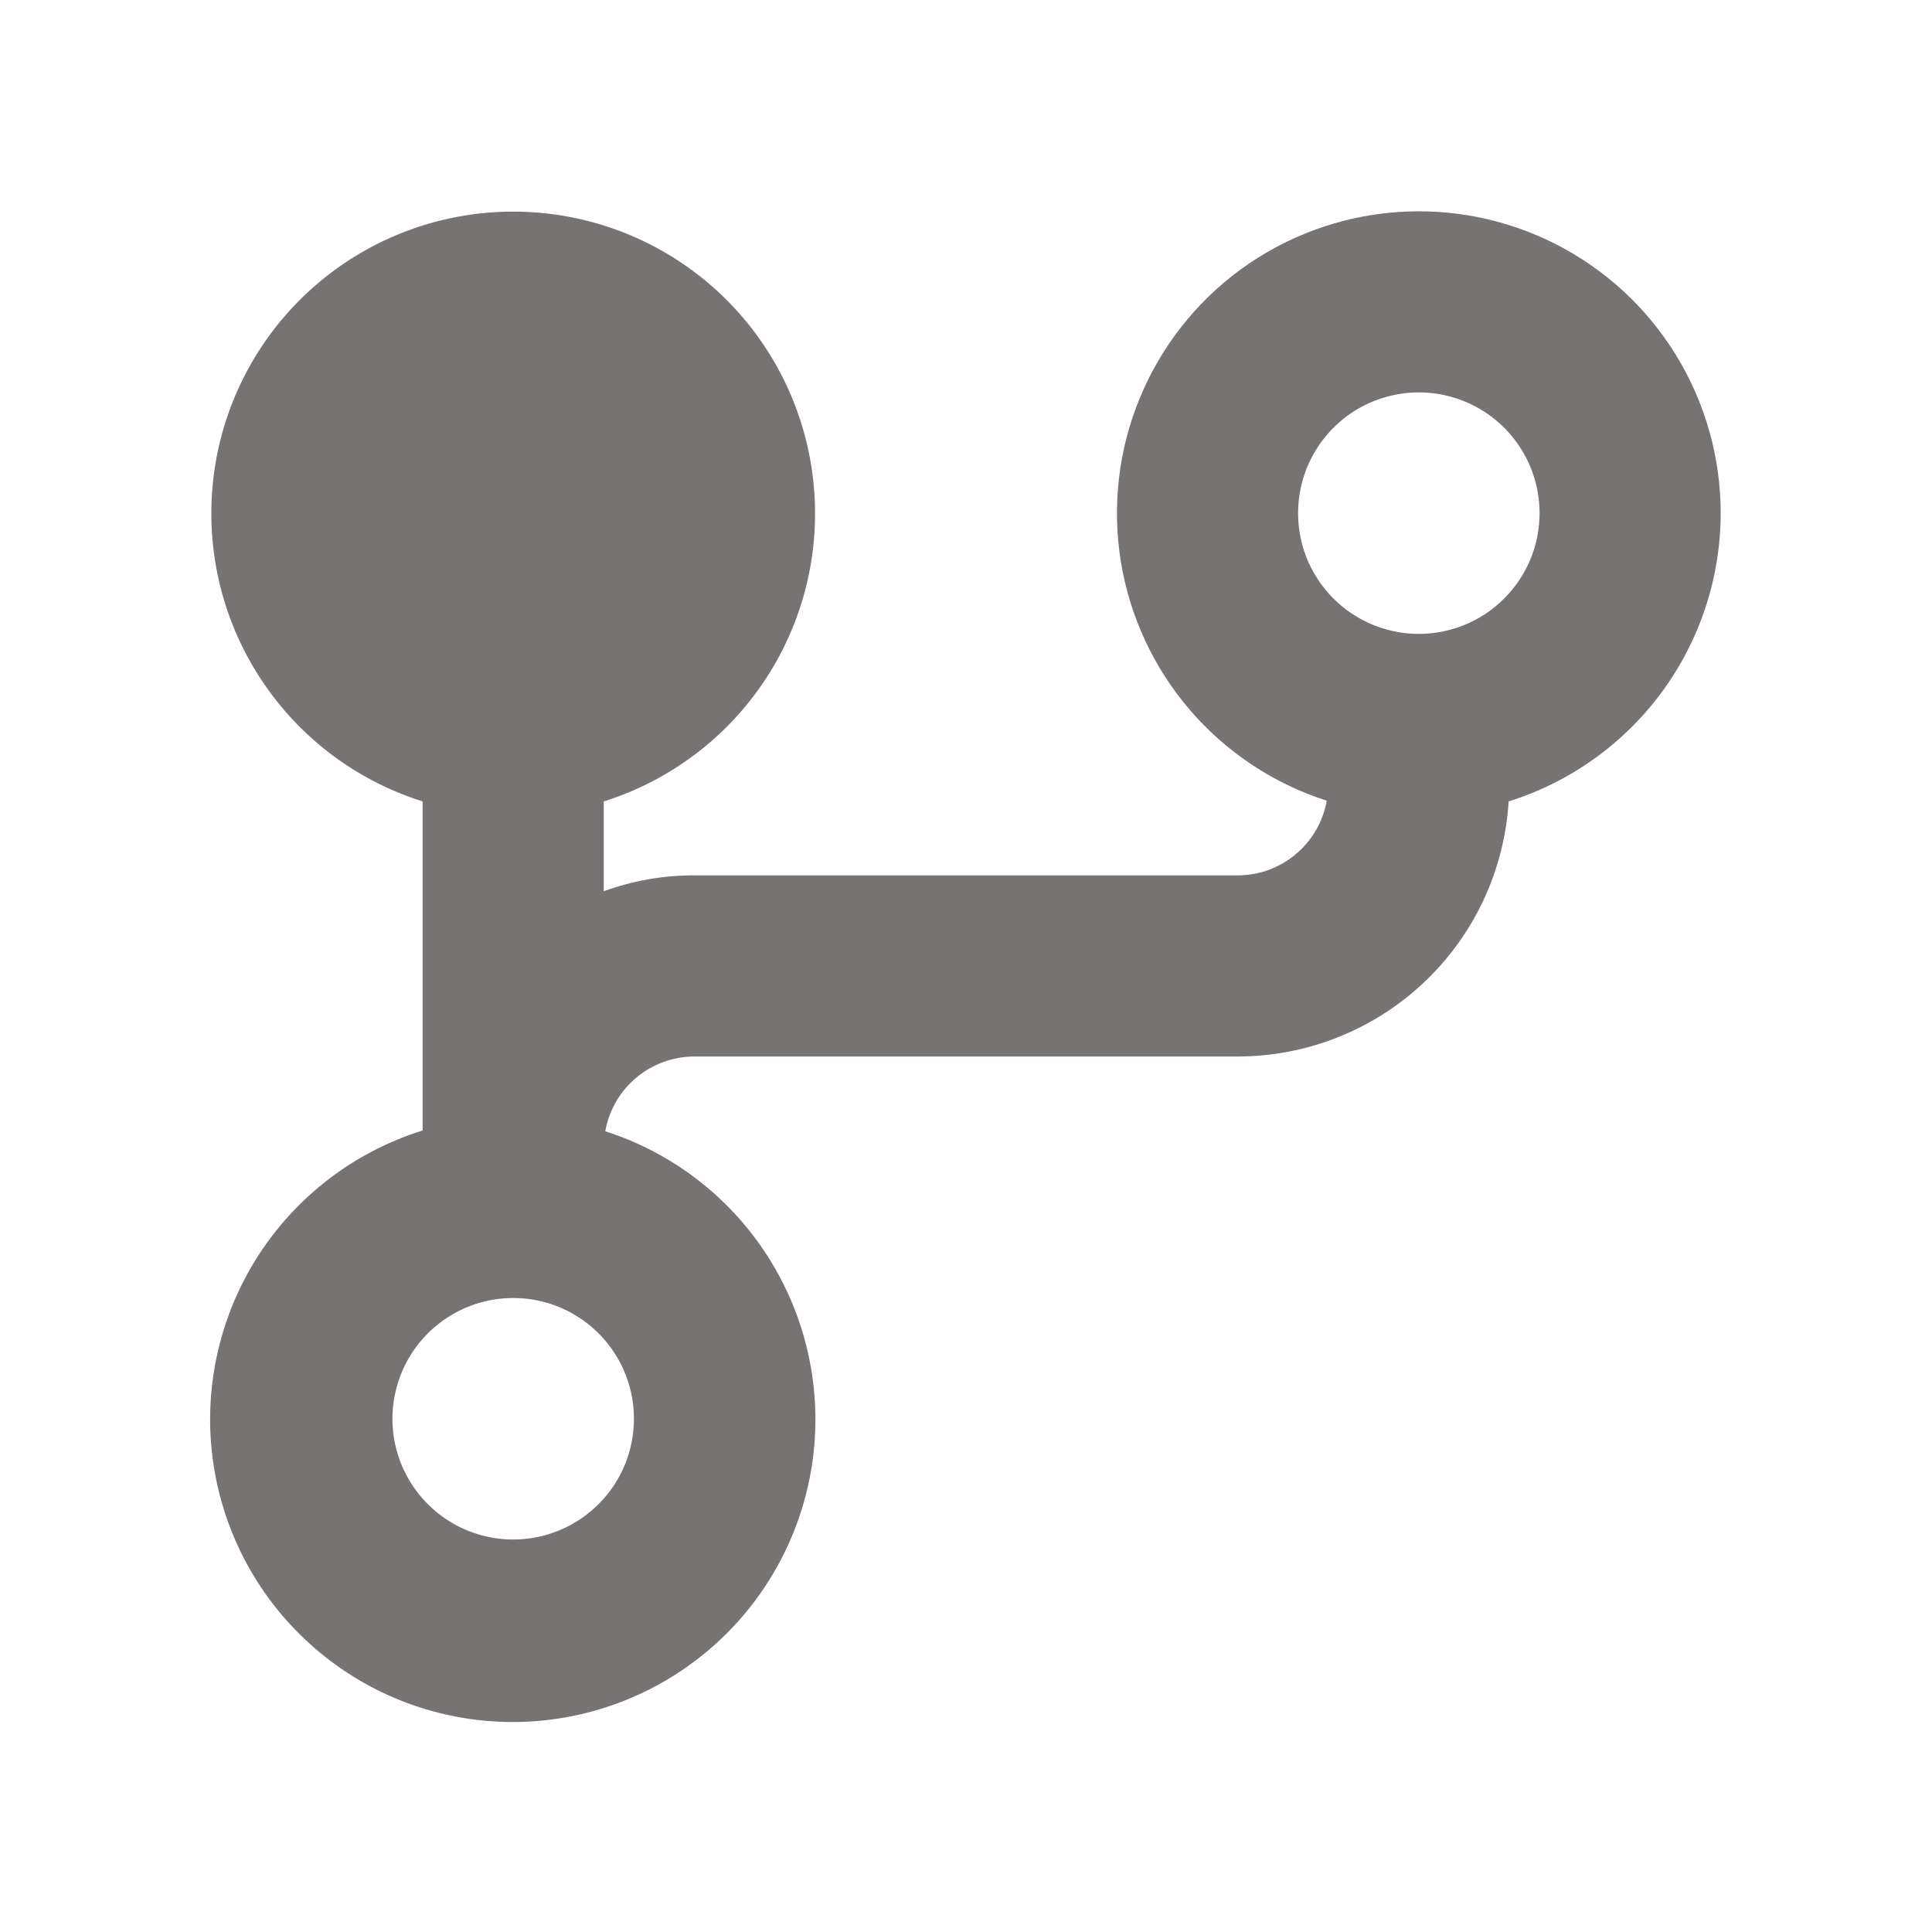 <svg width="32" height="32" viewBox="0 0 32 32" fill="none" xmlns="http://www.w3.org/2000/svg">
<path fill-rule="evenodd" clip-rule="evenodd" d="M27.762 5.885C28.244 6.671 28.5 7.576 28.5 8.499C28.499 9.565 28.157 10.603 27.526 11.462C26.894 12.32 26.005 12.955 24.988 13.274C24.918 14.417 24.415 15.491 23.581 16.276C22.747 17.061 21.645 17.498 20.5 17.499H11.5C11.148 17.5 10.808 17.624 10.538 17.85C10.268 18.076 10.087 18.39 10.025 18.737C11.165 19.103 12.136 19.864 12.763 20.884C13.39 21.903 13.631 23.113 13.444 24.295C13.256 25.477 12.652 26.553 11.74 27.328C10.828 28.103 9.669 28.527 8.472 28.522C7.276 28.517 6.12 28.084 5.215 27.301C4.309 26.518 3.714 25.438 3.536 24.254C3.358 23.071 3.61 21.863 4.245 20.848C4.88 19.834 5.858 19.081 7 18.724V13.274C5.861 12.916 4.887 12.161 4.256 11.147C3.624 10.133 3.377 8.927 3.558 7.746C3.739 6.565 4.337 5.488 5.244 4.71C6.151 3.932 7.306 3.505 8.5 3.505C9.695 3.505 10.85 3.932 11.757 4.71C12.663 5.488 13.261 6.565 13.442 7.746C13.624 8.927 13.376 10.133 12.745 11.147C12.113 12.161 11.14 12.916 10 13.274V14.762C10.481 14.586 10.989 14.497 11.5 14.499H20.5C20.852 14.499 21.193 14.375 21.462 14.148C21.732 13.922 21.914 13.608 21.975 13.262C21.096 12.98 20.312 12.461 19.71 11.761C19.108 11.062 18.712 10.209 18.564 9.298C18.417 8.387 18.525 7.453 18.876 6.599C19.227 5.745 19.807 5.005 20.552 4.461C21.298 3.917 22.18 3.59 23.1 3.516C24.02 3.442 24.942 3.624 25.765 4.042C26.588 4.46 27.279 5.098 27.762 5.885ZM7.389 25.162C7.718 25.382 8.105 25.499 8.5 25.499C9.031 25.499 9.539 25.288 9.914 24.913C10.29 24.538 10.5 24.03 10.5 23.499C10.5 23.104 10.383 22.717 10.163 22.388C9.943 22.059 9.631 21.803 9.266 21.651C8.9 21.5 8.498 21.46 8.11 21.538C7.722 21.615 7.366 21.805 7.086 22.085C6.806 22.365 6.616 22.721 6.539 23.109C6.461 23.497 6.501 23.899 6.652 24.265C6.804 24.63 7.06 24.942 7.389 25.162ZM22.389 10.162C22.718 10.382 23.105 10.499 23.5 10.499C24.031 10.499 24.539 10.289 24.914 9.913C25.29 9.538 25.5 9.03 25.5 8.499C25.5 8.104 25.383 7.717 25.163 7.388C24.943 7.059 24.631 6.803 24.266 6.652C23.9 6.5 23.498 6.461 23.11 6.538C22.722 6.615 22.366 6.805 22.086 7.085C21.806 7.365 21.616 7.721 21.539 8.109C21.462 8.497 21.501 8.899 21.652 9.265C21.804 9.63 22.06 9.942 22.389 10.162Z" fill="#787373"/>
</svg>
